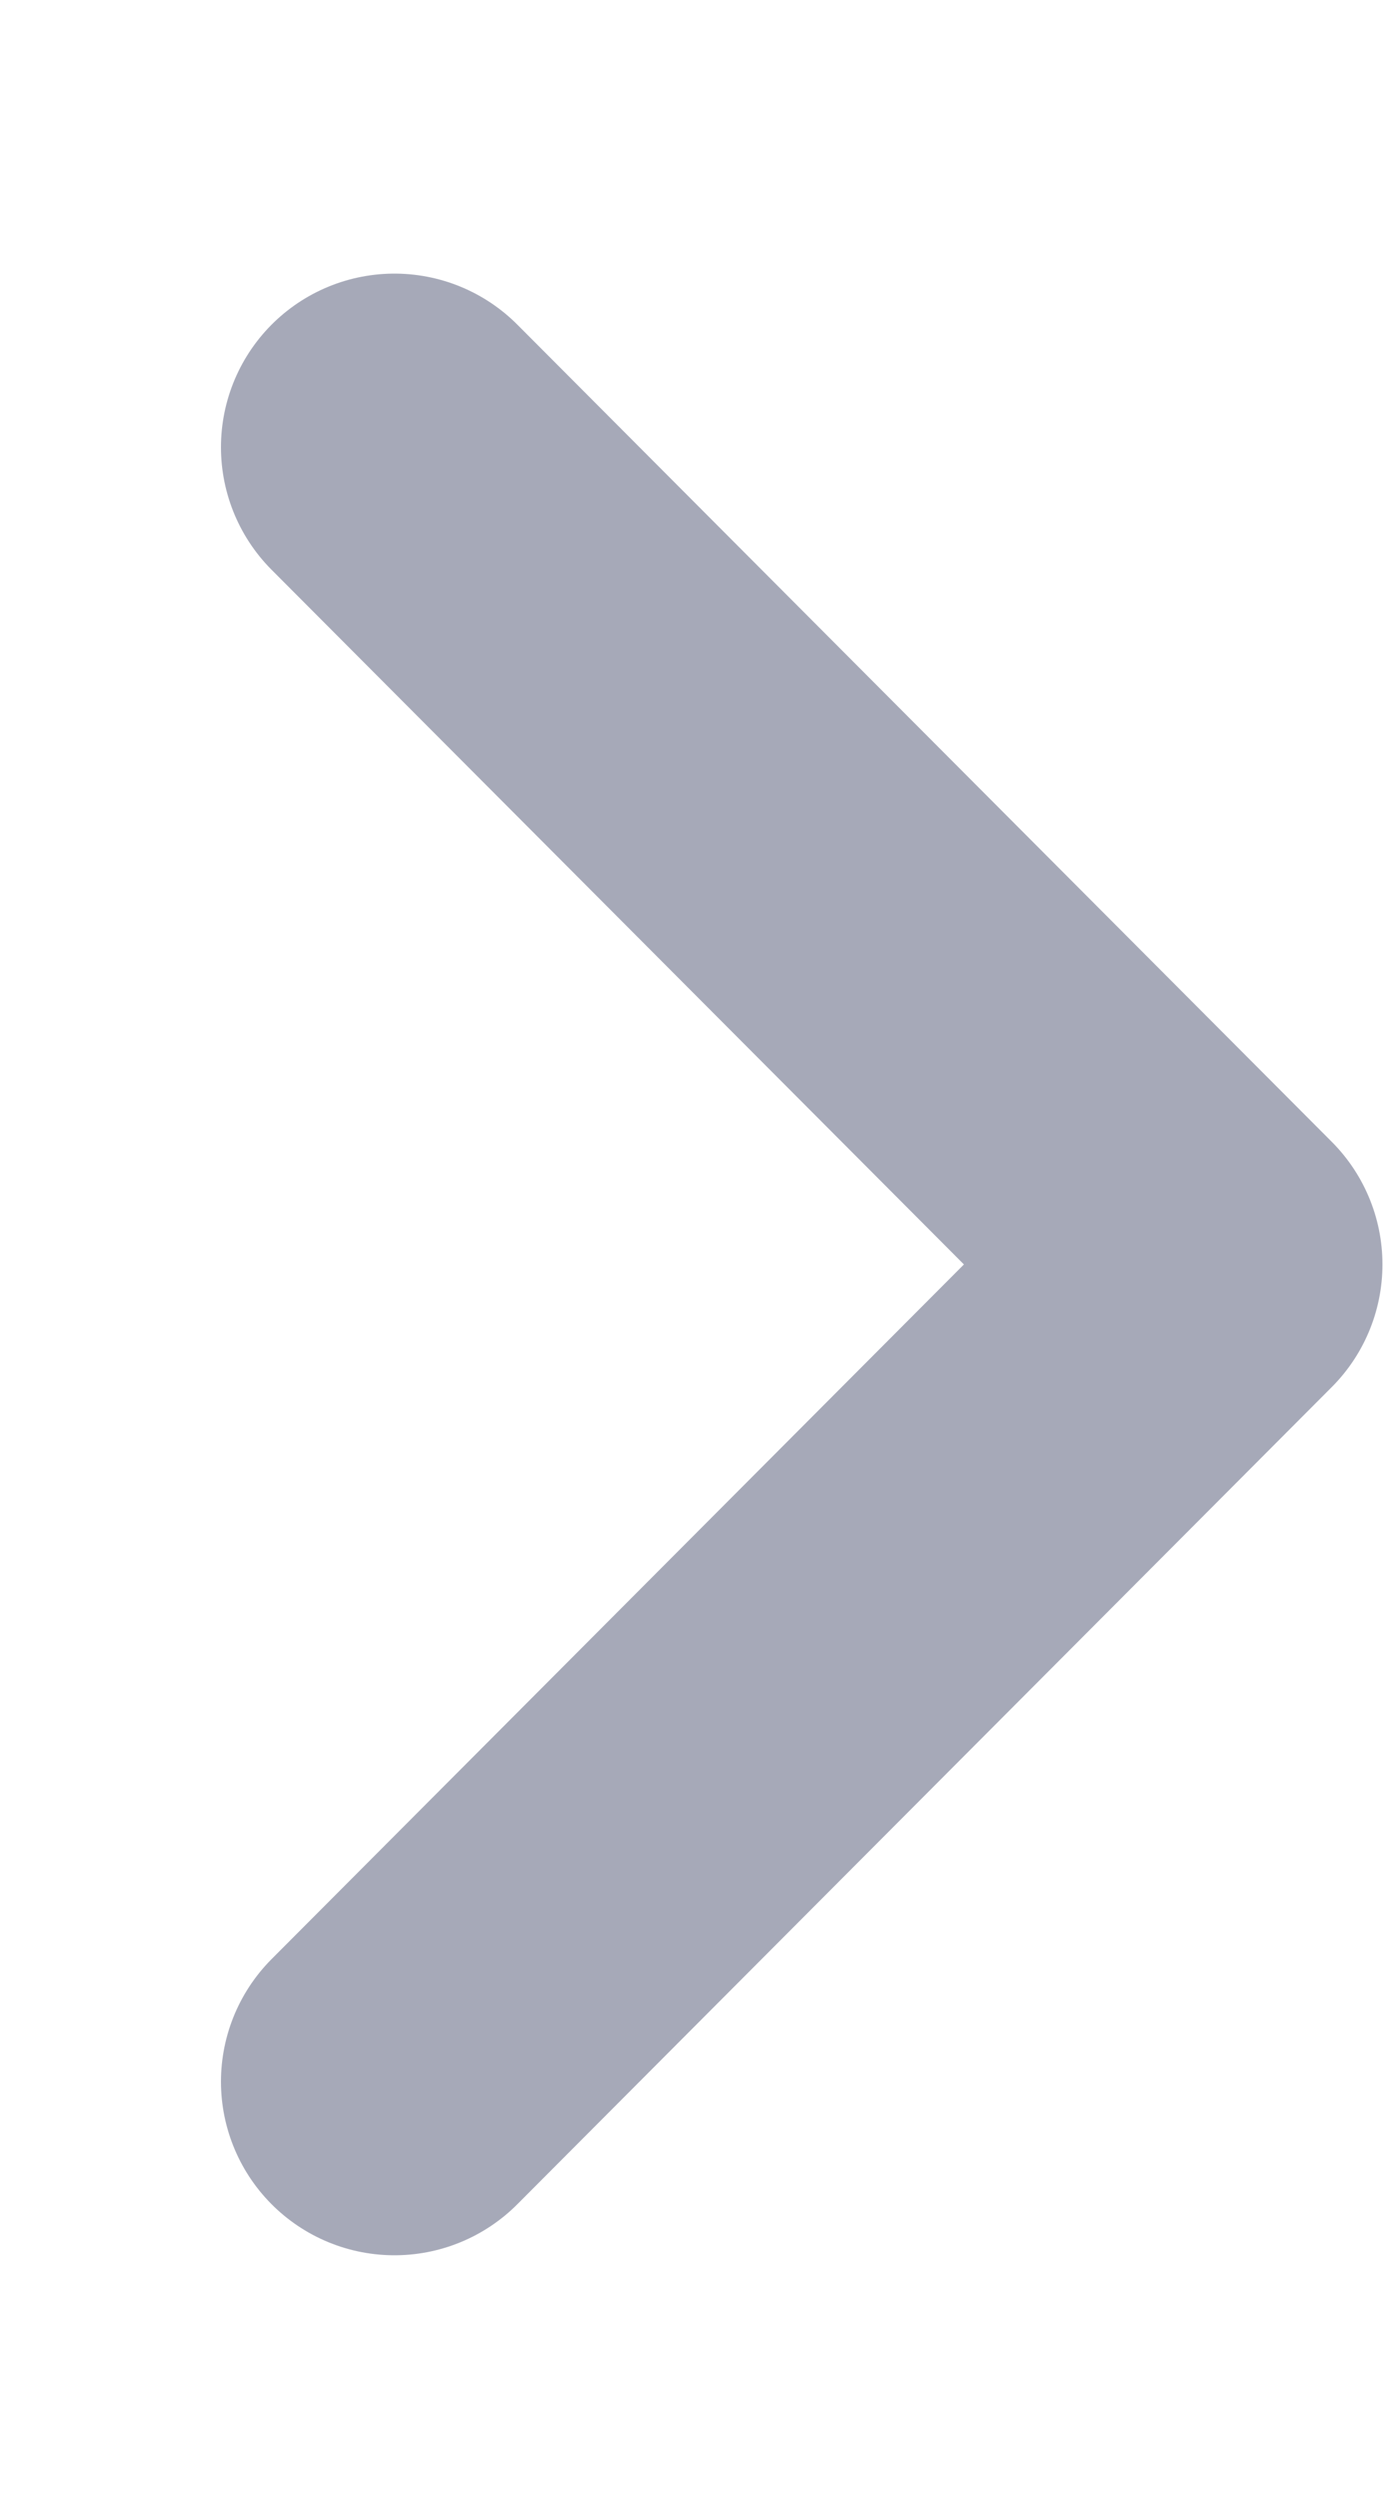 <svg width="5" height="9" viewBox="0 0 5 9" fill="none" xmlns="http://www.w3.org/2000/svg">
<path d="M1.421 7.494L4.355 4.552L1.421 1.61" stroke="#A6A9B8" stroke-width="1.25" stroke-linecap="round" stroke-linejoin="round"/>
</svg>
